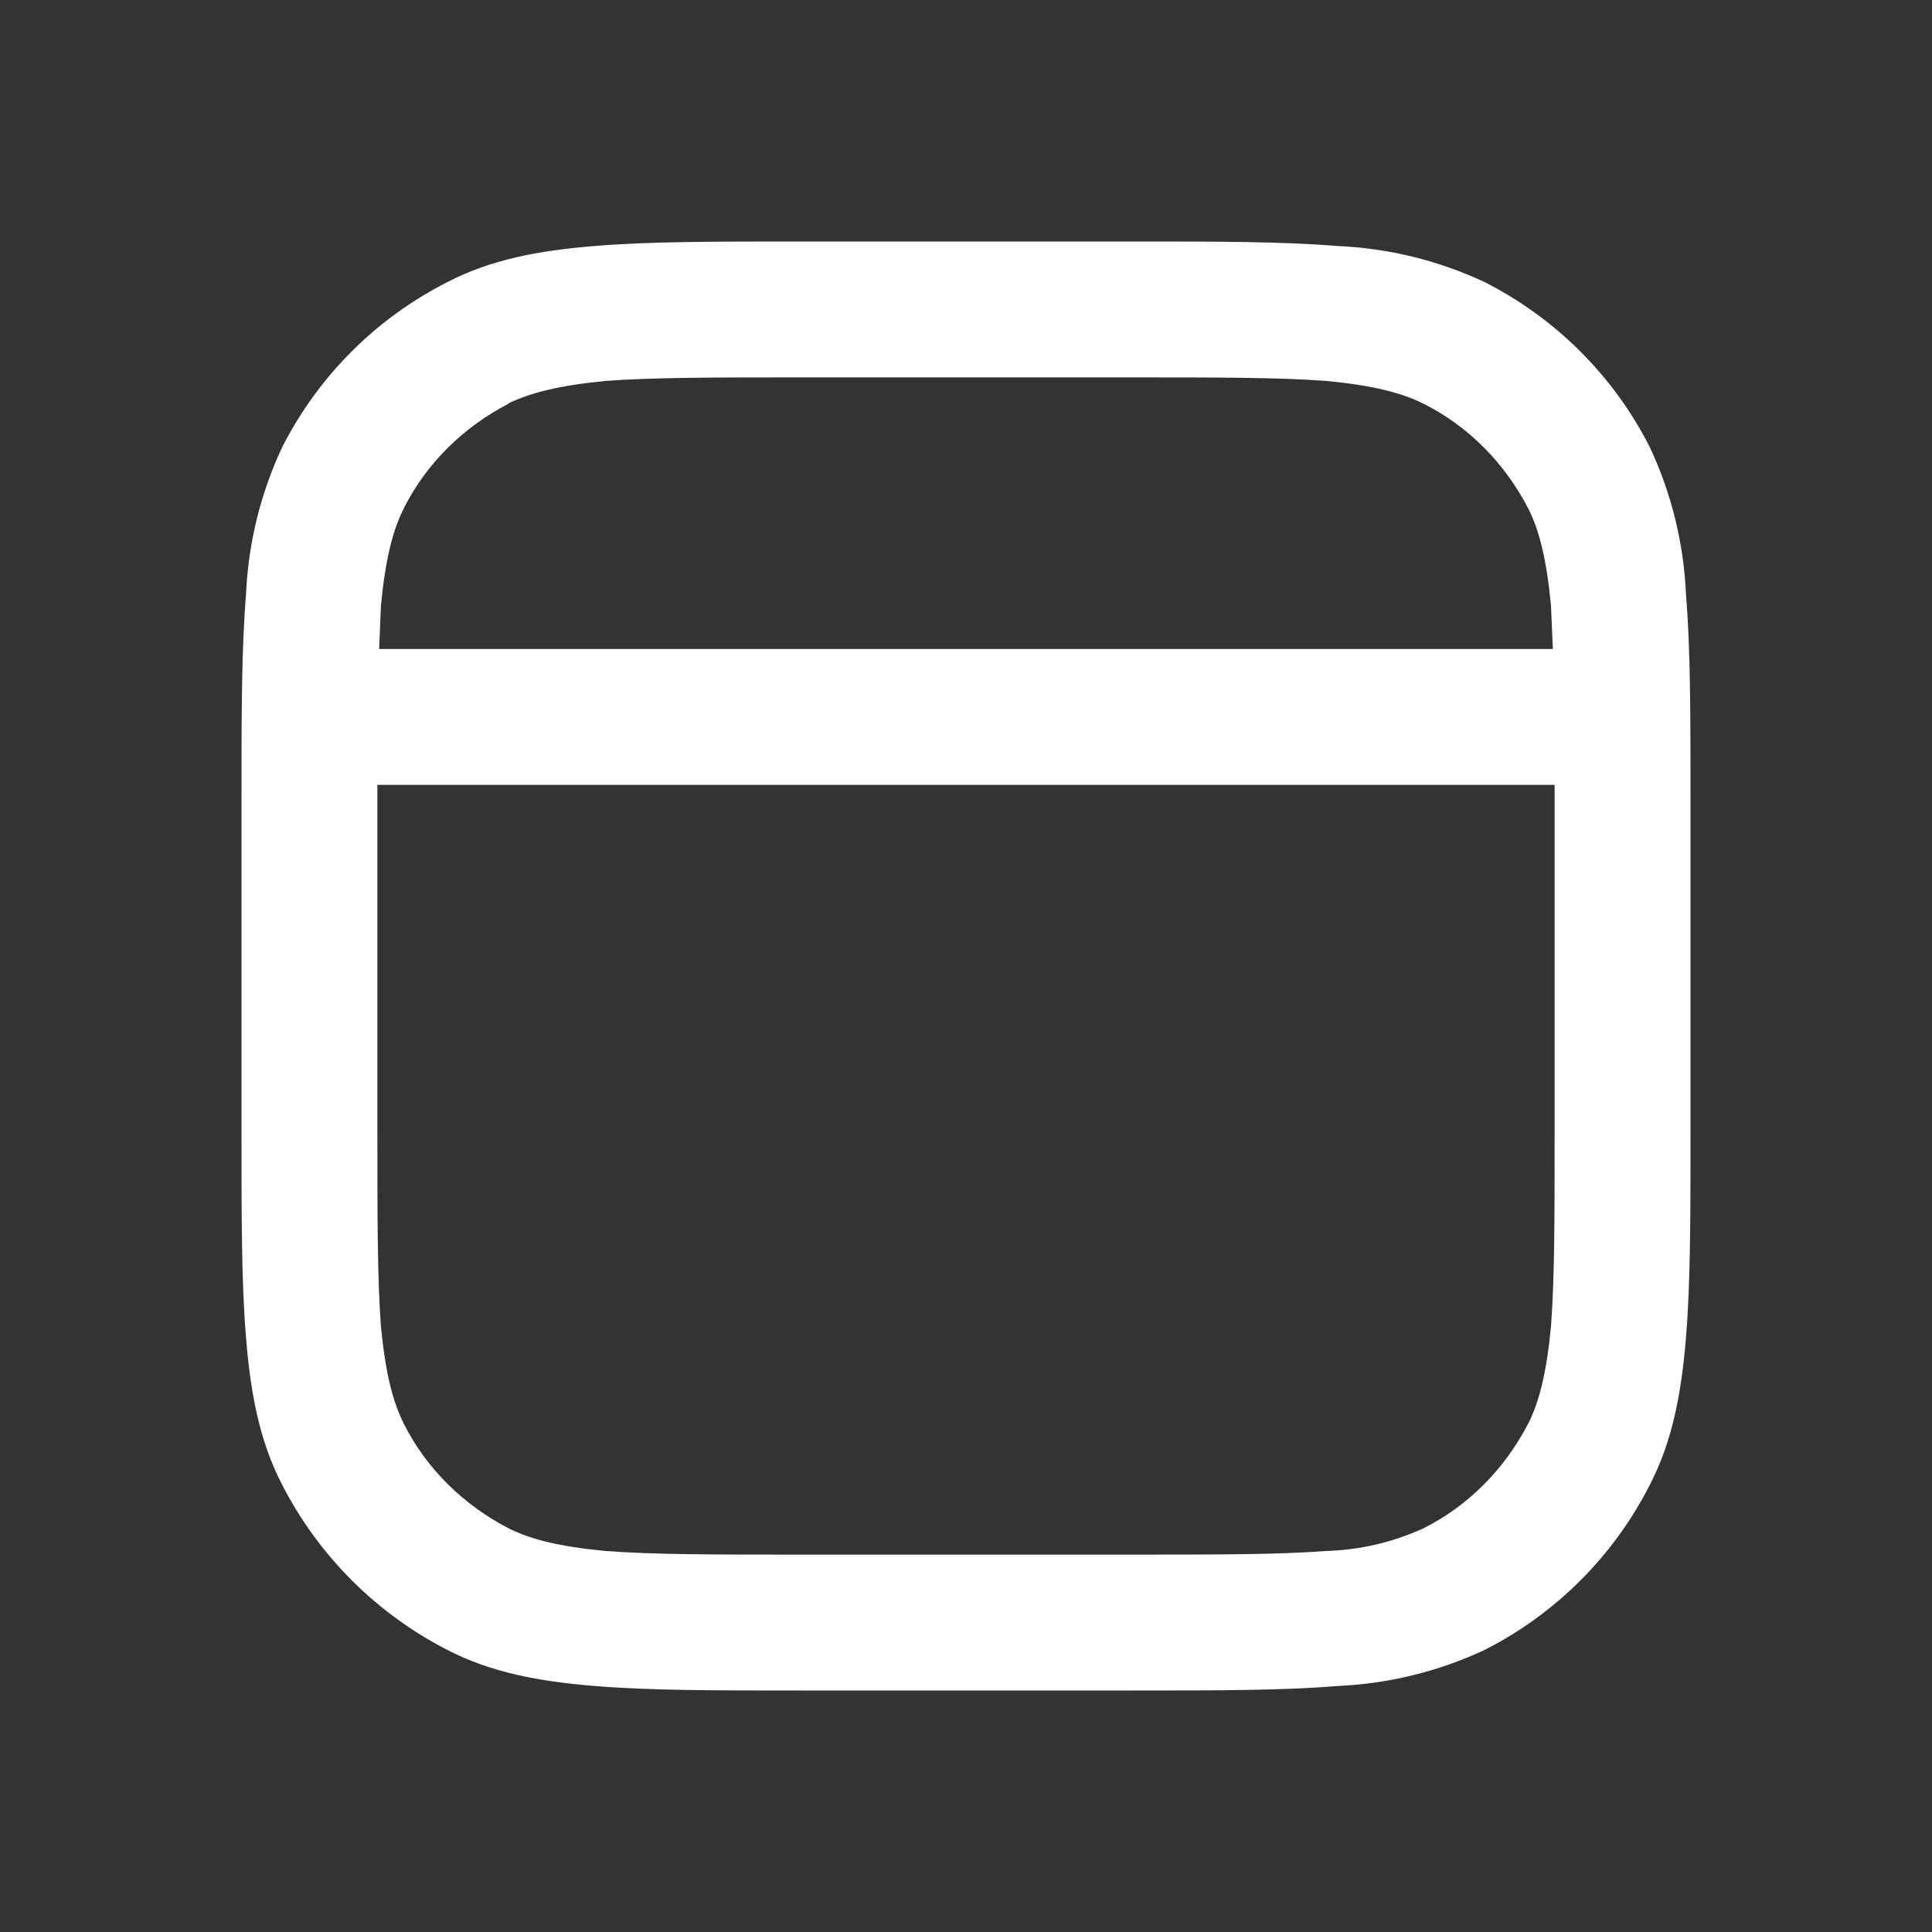 <svg width="24" height="24" viewBox="0 0 24 24" fill="none" xmlns="http://www.w3.org/2000/svg">
<rect x="0" y="0" width="24" height="24" fill="#333333" stroke="none"/>
<path fill-rule="evenodd" clip-rule="evenodd" d="M14.07 3H9.93C8.884 3 8.051 3 7.388 3.056C6.69 3.112 6.094 3.225 5.554 3.506C4.671 3.955 3.955 4.671 3.506 5.554C3.236 6.129 3.083 6.752 3.056 7.388C3 8.062 3 8.884 3 9.93V14.07C3 15.116 3 15.949 3.056 16.613C3.112 17.31 3.225 17.906 3.506 18.446C3.956 19.324 4.676 20.044 5.554 20.494C6.094 20.775 6.69 20.887 7.388 20.944C8.062 21 8.884 21 9.93 21H14.07C15.116 21 15.949 21 16.613 20.944C17.247 20.917 17.871 20.764 18.446 20.494C19.328 20.046 20.046 19.328 20.494 18.446C20.775 17.906 20.887 17.31 20.944 16.613C21 15.938 21 15.116 21 14.07V9.93C21 8.884 21 8.051 20.944 7.388C20.917 6.752 20.764 6.129 20.494 5.554C20.046 4.671 19.328 3.955 18.446 3.506C17.871 3.236 17.247 3.083 16.613 3.056C15.938 3 15.116 3 14.07 3ZM6.308 5.014C6.589 4.879 6.938 4.789 7.522 4.732C8.119 4.688 8.873 4.688 9.964 4.688H14.036C15.116 4.688 15.881 4.688 16.477 4.732C17.062 4.789 17.411 4.879 17.681 5.014C18.244 5.295 18.694 5.756 18.986 6.319C19.121 6.589 19.211 6.938 19.267 7.522L19.29 8.062H4.71L4.732 7.522C4.789 6.938 4.879 6.589 5.014 6.319C5.295 5.756 5.756 5.306 6.319 5.014H6.308ZM4.688 9.75V14.036C4.688 15.116 4.688 15.881 4.732 16.477C4.789 17.062 4.879 17.411 5.014 17.681C5.295 18.244 5.756 18.694 6.319 18.986C6.589 19.121 6.938 19.211 7.522 19.267C8.119 19.312 8.873 19.312 9.964 19.312H14.036C15.116 19.312 15.881 19.312 16.477 19.267C16.893 19.254 17.302 19.159 17.681 18.986C18.244 18.705 18.694 18.244 18.986 17.681C19.121 17.411 19.211 17.062 19.267 16.477C19.312 15.881 19.312 15.127 19.312 14.036V9.75H4.688Z" fill="white"/>
</svg>
